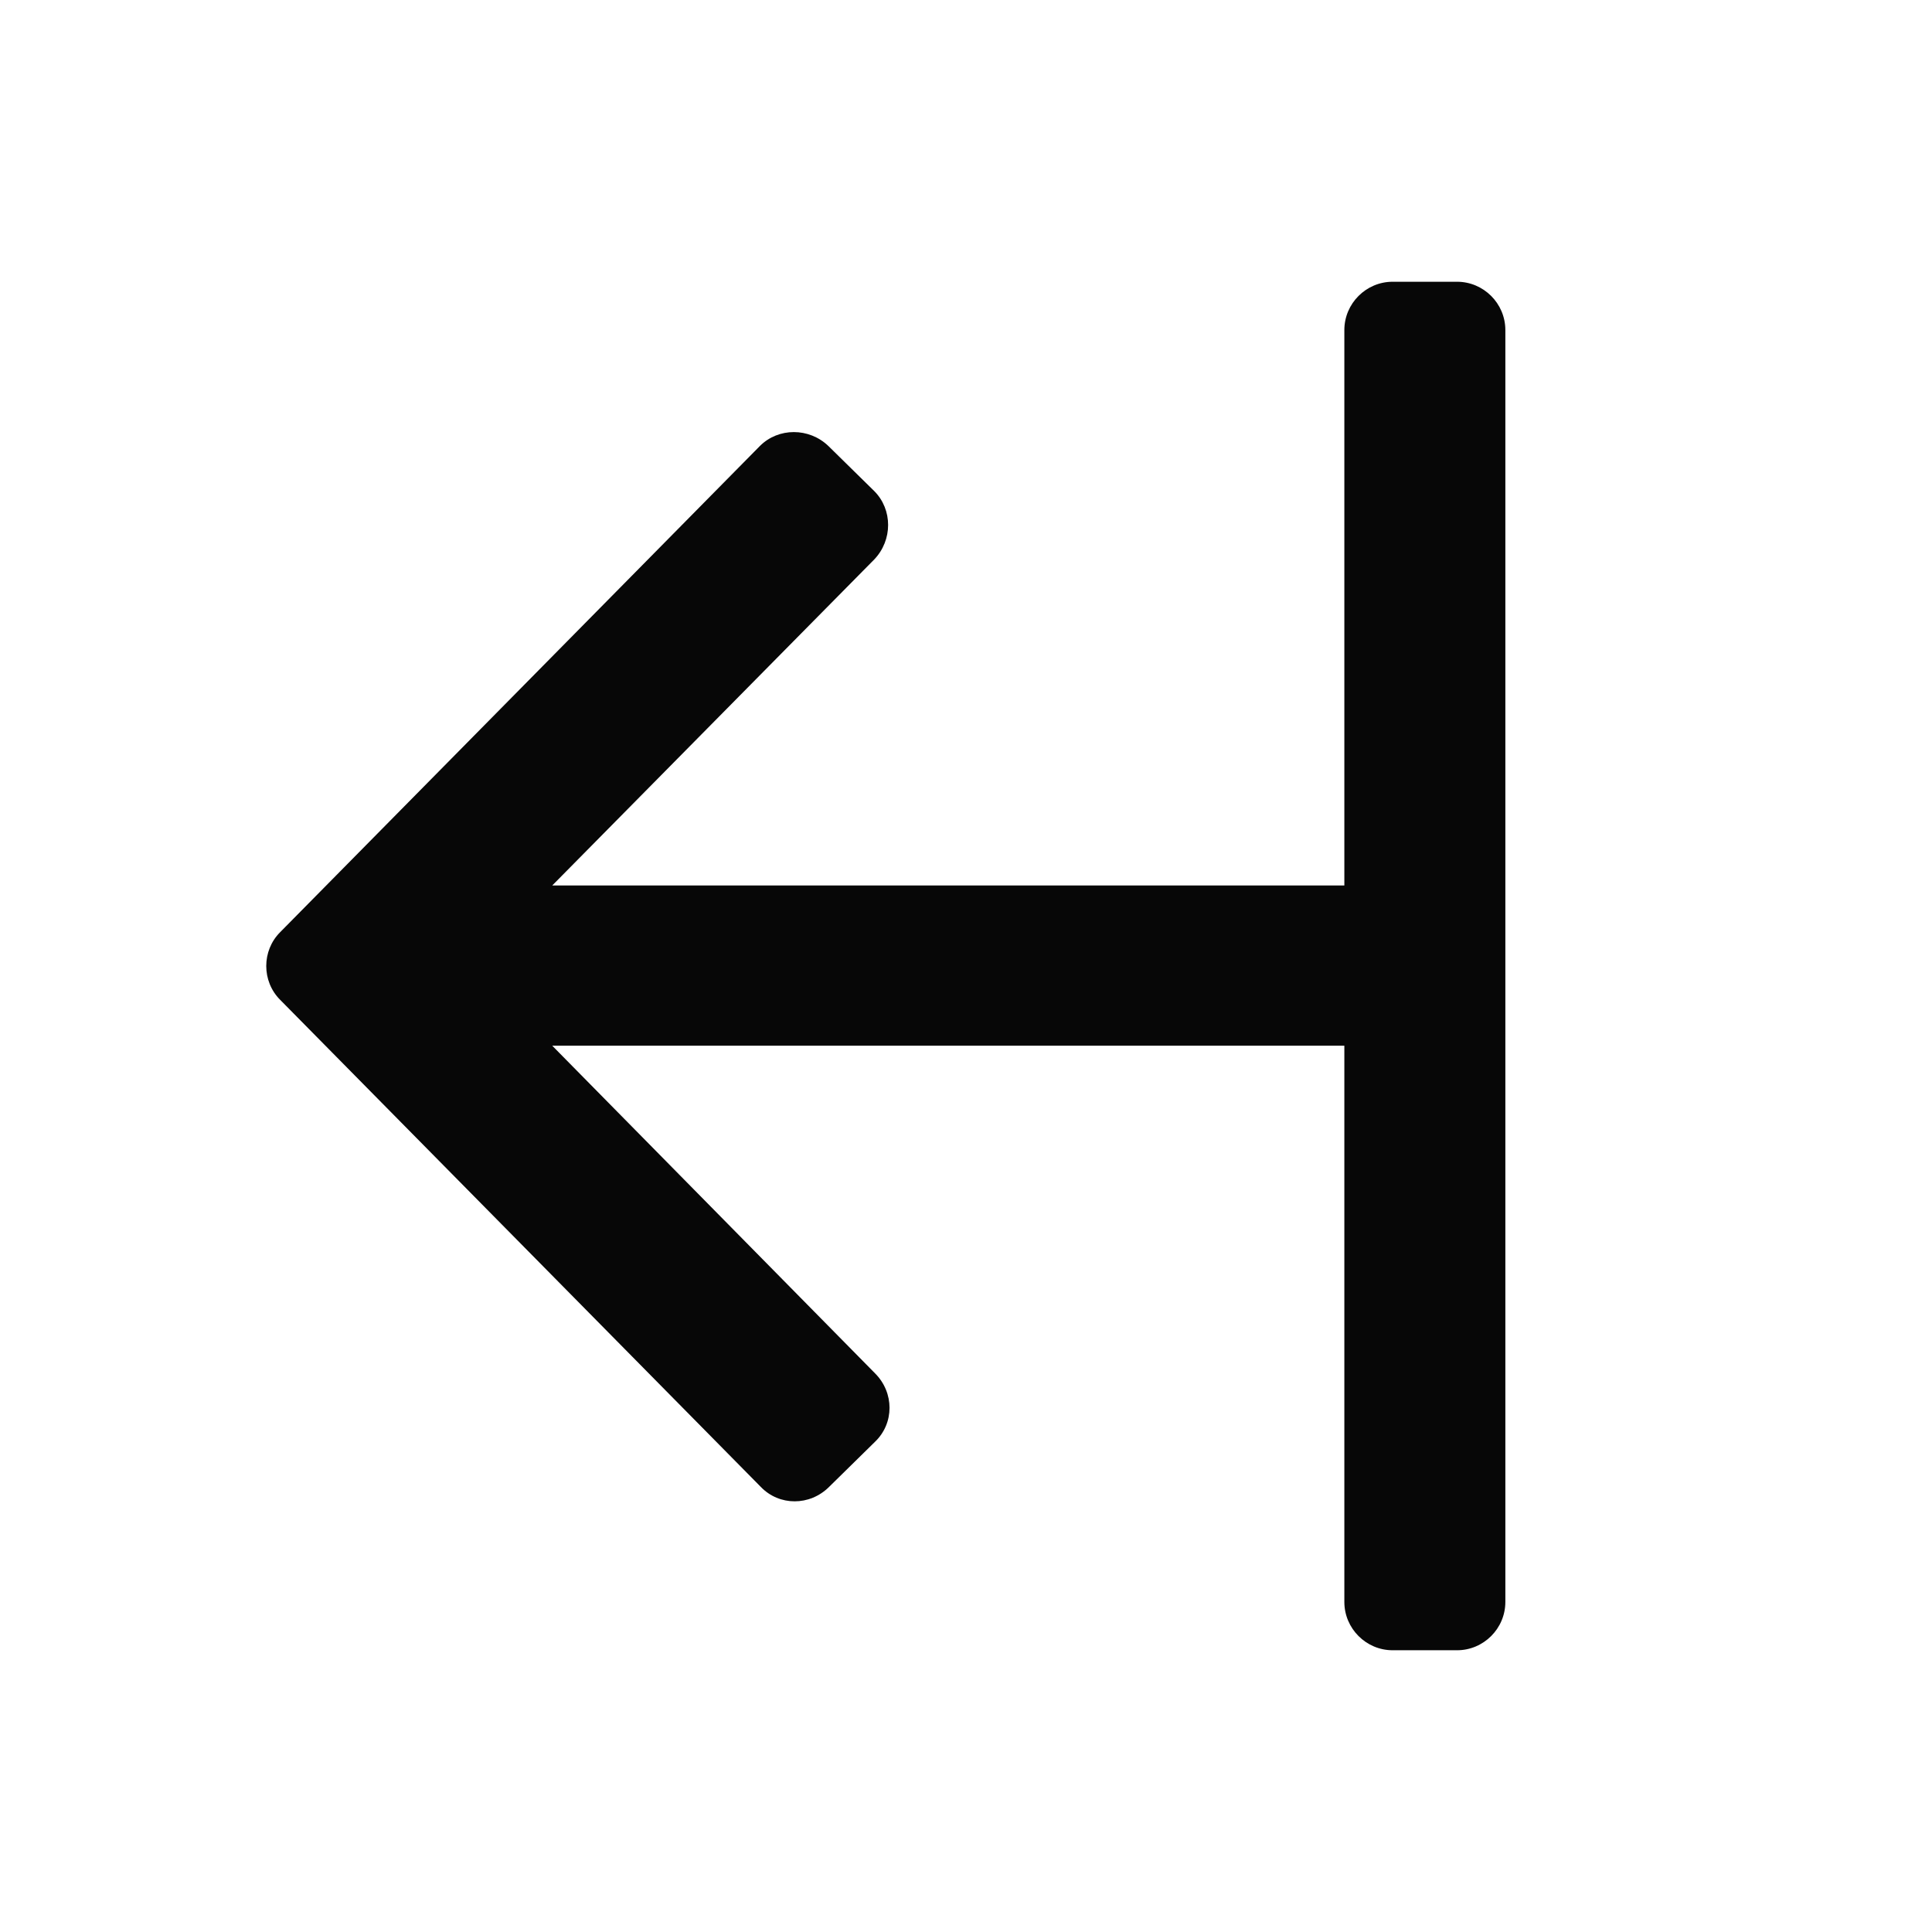 <svg width="24" height="24" viewBox="0 0 24 24" fill="none" xmlns="http://www.w3.org/2000/svg">
<g id="Collapse-left">
<path id="Vector" d="M16.7 4.1V11H6.86L10.86 6.95C11.09 6.71 11.09 6.33 10.86 6.1L10.29 5.54C10.05 5.31 9.67 5.31 9.44 5.54L3.48 11.58C3.25 11.81 3.25 12.19 3.48 12.42L9.45 18.47C9.68 18.71 10.06 18.71 10.3 18.47L10.87 17.91C11.11 17.68 11.11 17.3 10.87 17.06L6.86 12.99H16.7V19.9C16.7 20.23 16.97 20.5 17.3 20.5H18.1C18.43 20.5 18.7 20.23 18.7 19.9V4.1C18.7 3.77 18.43 3.5 18.1 3.5H17.3C16.97 3.5 16.7 3.77 16.7 4.1Z" fill="#070707"/>
</g>
</svg>
